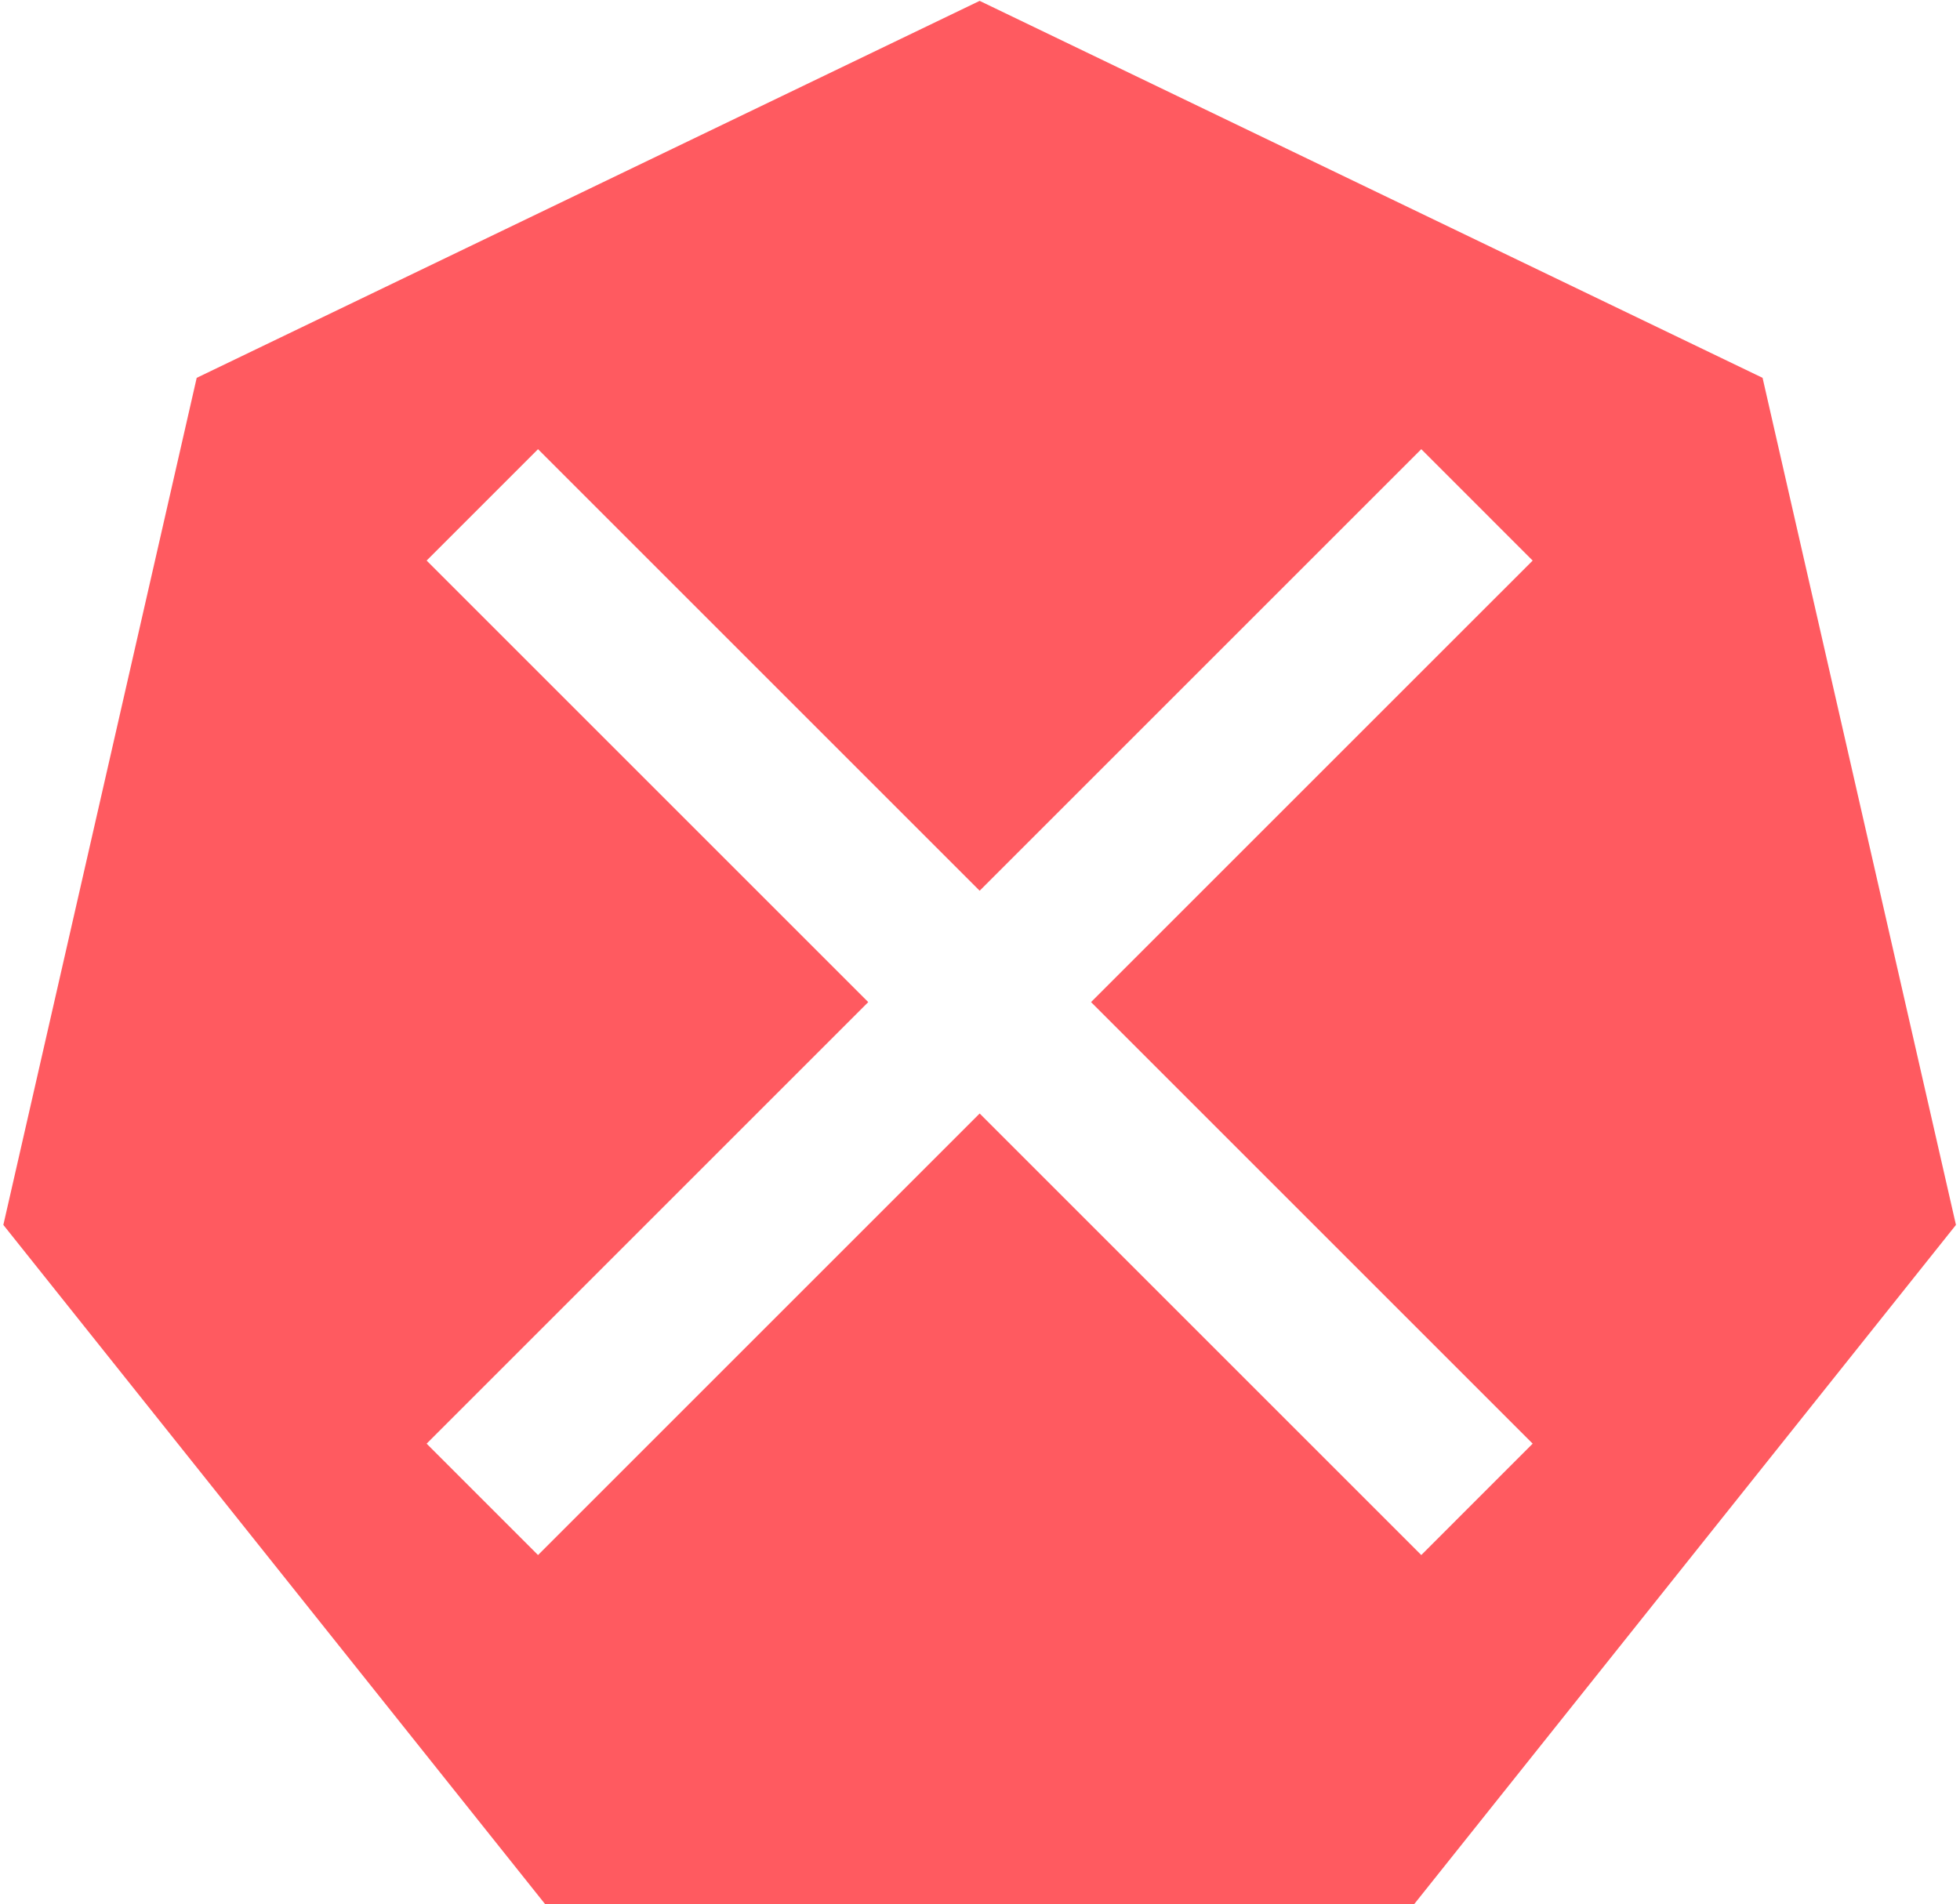 <svg width="106" height="103" viewBox="0 0 106 103" fill="none" xmlns="http://www.w3.org/2000/svg">
<path fill-rule="evenodd" clip-rule="evenodd" d="M95.323 20.438L52.981 0.047L10.638 20.438L0.181 66.257L29.483 103H76.479L105.781 66.257L95.323 20.438ZM76.865 24.297L82.889 30.322L59.005 54.205L82.889 78.089L76.865 84.114L52.981 60.23L29.097 84.114L23.073 78.089L46.956 54.205L23.073 30.322L29.097 24.297L52.981 48.181L76.865 24.297Z" fill="#FF5A60"/>
</svg>
